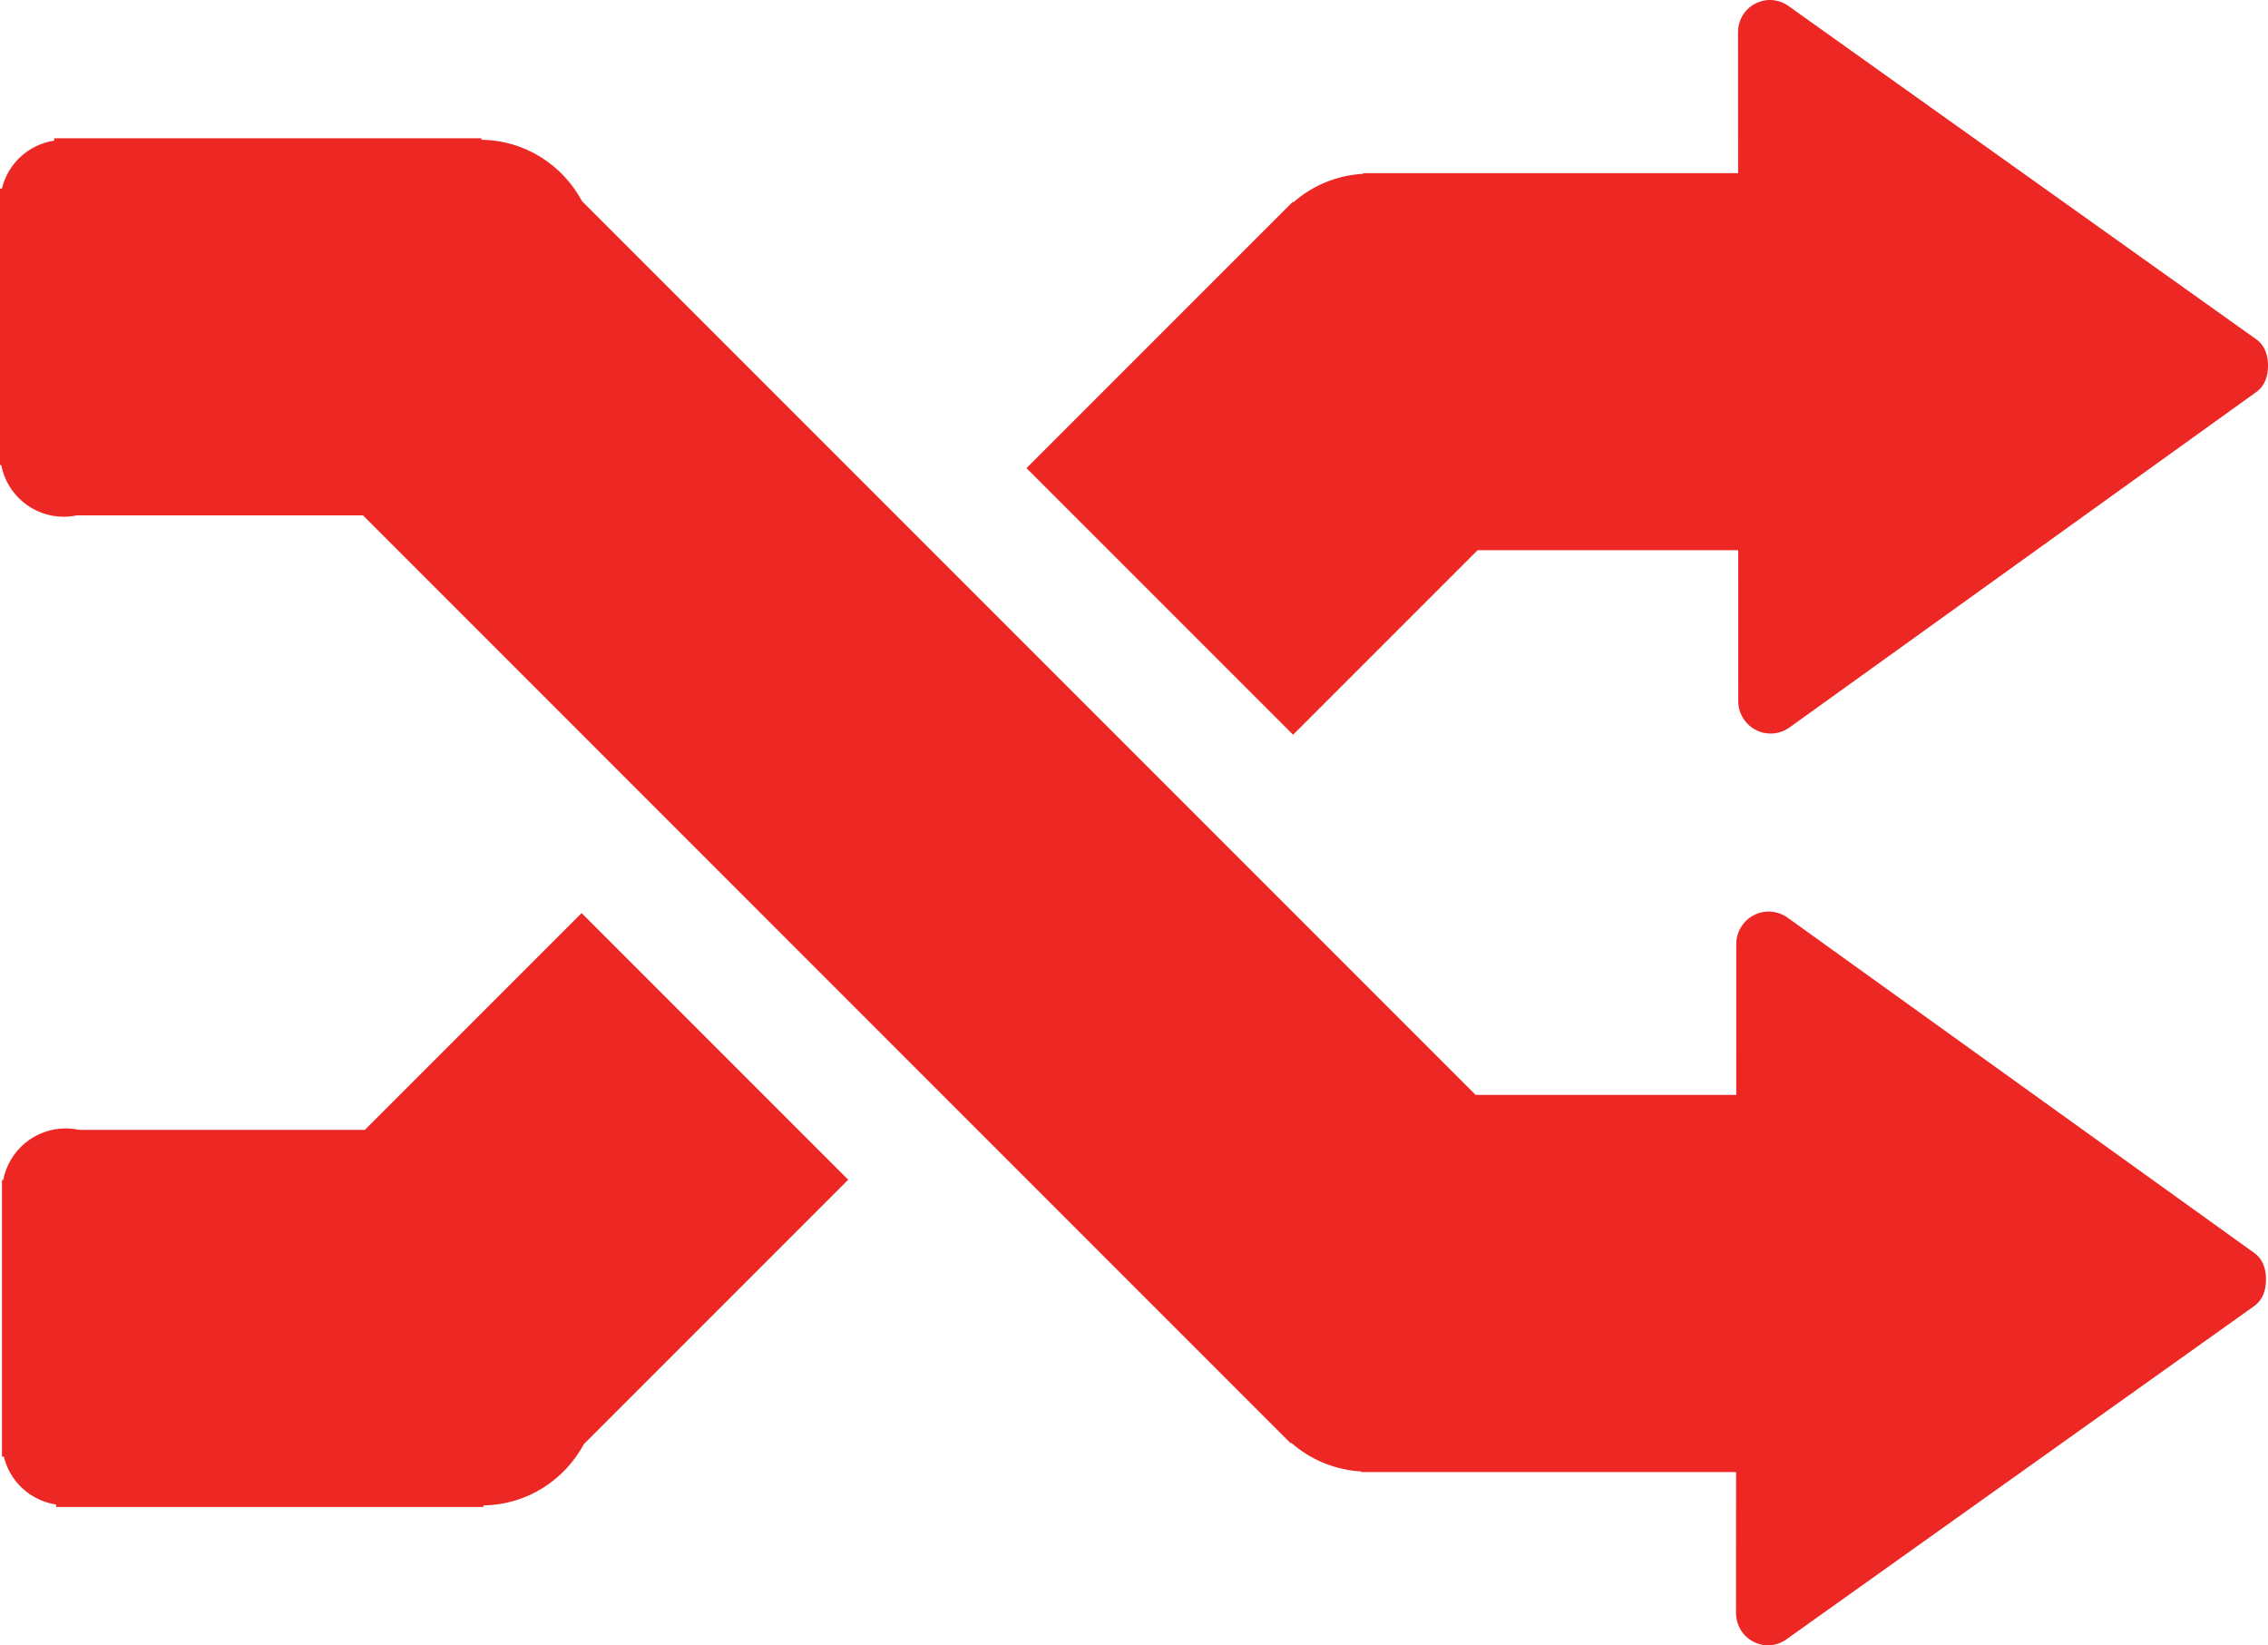 <?xml version="1.0" encoding="utf-8"?>
<!-- Generator: Adobe Illustrator 16.0.0, SVG Export Plug-In . SVG Version: 6.00 Build 0)  -->
<!DOCTYPE svg PUBLIC "-//W3C//DTD SVG 1.1//EN" "http://www.w3.org/Graphics/SVG/1.1/DTD/svg11.dtd">
<svg version="1.1" id="Layer_1" xmlns="http://www.w3.org/2000/svg" xmlns:xlink="http://www.w3.org/1999/xlink" x="0px" y="0px"
	 width="90.233px" height="65.448px" viewBox="1.583 -0.633 90.233 65.448" enable-background="new 1.583 -0.633 90.233 65.448"
	 xml:space="preserve">
<g>
	<path fill="#ED2724" d="M16.1,44.312H4.721c-0.169-0.037-0.344-0.058-0.524-0.058c-1.236,0-2.263,0.885-2.488,2.058H1.661v11h0.076
		c0.237,0.99,1.056,1.75,2.078,1.904v0.096h17V59.25c1.738-0.021,3.229-1.009,4.002-2.443l10.512-10.512L24.723,35.689L16.1,44.312z
		"/>
	<path fill="#ED2724" d="M91.349,12.865L72.737-0.395c-0.394-0.28-0.892-0.315-1.319-0.095c-0.428,0.22-0.688,0.662-0.688,1.146
		l0.004,5.599H55.816v0.026c-1.066,0.06-2.029,0.476-2.781,1.138l-0.021-0.021l-10.592,10.59l10.607,10.606l7.341-7.341h10.368
		l0.002,6.005c0,0.481,0.271,0.925,0.7,1.146c0.429,0.222,0.944,0.183,1.34-0.1l18.575-13.346c0.339-0.241,0.462-0.631,0.462-1.046
		c0-0.003,0-0.003,0-0.003C91.816,13.495,91.691,13.106,91.349,12.865z"/>
	<path fill="#ED2724" d="M91.278,49.215L72.701,35.87c-0.396-0.282-0.911-0.319-1.339-0.1c-0.43,0.223-0.7,0.666-0.7,1.146
		l-0.002,6.005H60.291L24.74,7.37c-0.772-1.435-2.264-2.421-4.001-2.442V4.867h-17v0.094C2.716,5.117,1.899,5.875,1.66,6.867H1.583
		v11h0.049c0.226,1.171,1.252,2.056,2.488,2.056c0.18,0,0.354-0.02,0.524-0.056h11.379l36.911,36.914l0.021-0.021
		c0.754,0.662,1.717,1.078,2.782,1.14v0.024h14.916l-0.002,5.601c0,0.482,0.26,0.928,0.688,1.146
		c0.428,0.224,0.926,0.188,1.318-0.093l18.614-13.26c0.34-0.242,0.465-0.631,0.465-1.051c0,0,0,0,0-0.004
		C91.739,49.846,91.615,49.456,91.278,49.215z"/>
</g>
</svg>
